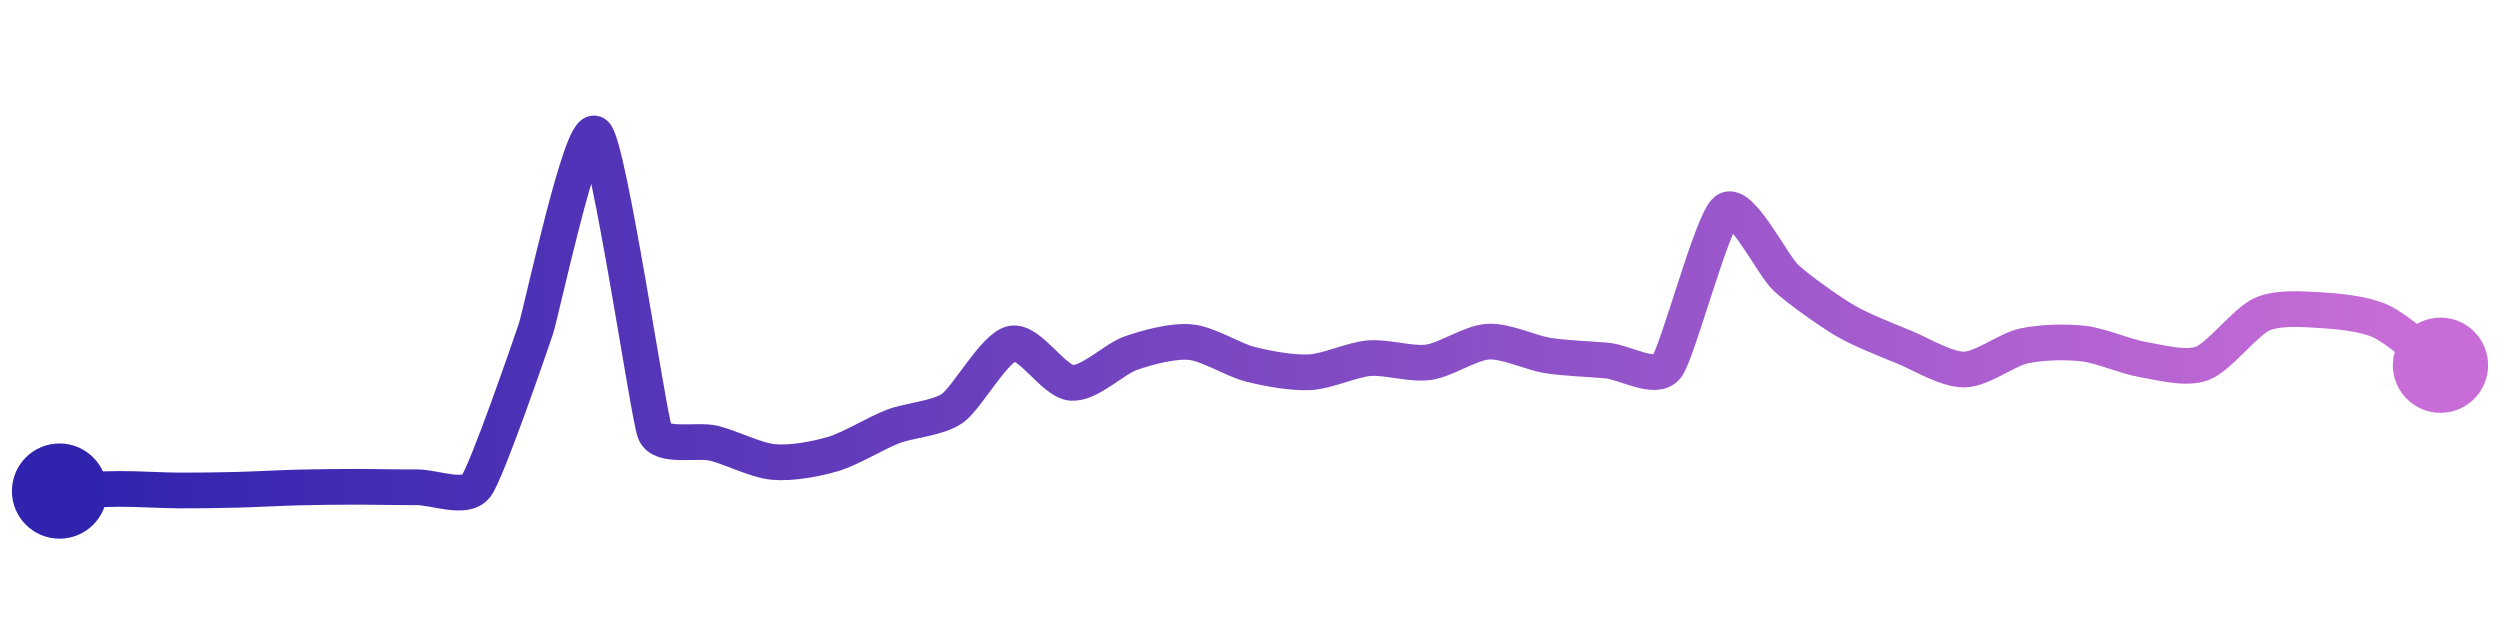 <svg width="200" height="50" viewBox="0 0 210 50" xmlns="http://www.w3.org/2000/svg">
    <defs>
        <linearGradient x1="0%" y1="0%" x2="100%" y2="0%" id="a">
            <stop stop-color="#3023AE" offset="0%"/>
            <stop stop-color="#C86DD7" offset="100%"/>
        </linearGradient>
    </defs>
    <path stroke="url(#a)"
          stroke-width="3"
          stroke-linejoin="round"
          stroke-linecap="round"
          d="M5 40 C 6.5 39.95, 8.5 39.83, 10 39.82 S 13.5 39.94, 15 39.95 S 18.5 39.93, 20 39.89 S 23.5 39.74, 25 39.7 S 28.5 39.64, 30 39.64 S 33.5 39.69, 35 39.68 S 39.1 40.77, 40 39.57 S 44.52 27.84, 45 26.42 S 48.86 9.02, 50 10 S 54.46 33.63, 55 35.03 S 58.55 35.62, 60 35.99 S 63.51 37.43, 65 37.56 S 68.56 37.31, 70 36.88 S 73.6 35.12, 75 34.58 S 78.77 33.91, 80 33.05 S 83.53 27.92, 85 27.61 S 88.5 30.79, 90 30.91 S 93.58 28.9, 95 28.41 S 98.51 27.35, 100 27.49 S 103.55 28.97, 105 29.34 S 108.5 30.09, 110 30.02 S 113.51 28.97, 115 28.84 S 118.51 29.39, 120 29.18 S 123.5 27.54, 125 27.45 S 128.52 28.37, 130 28.61 S 133.51 28.9, 135 29.04 S 139.07 30.75, 140 29.57 S 143.8 17.32, 145 16.42 S 148.9 21.05, 150 22.07 S 153.71 24.93, 155 25.69 S 158.61 27.36, 160 27.93 S 163.5 29.81, 165 29.79 S 168.53 28.13, 170 27.81 S 173.51 27.44, 175 27.61 S 178.52 28.7, 180 28.95 S 183.6 29.8, 185 29.27 S 188.63 25.76, 190 25.15 S 193.5 24.72, 195 24.81 S 198.64 25.11, 200 25.74 S 203.79 28.54, 205 29.43"
          fill="none"/>
    <circle r="4" cx="5" cy="40" fill="#3023AE"/>
    <circle r="4" cx="205" cy="29.43" fill="#C86DD7"/>      
</svg>